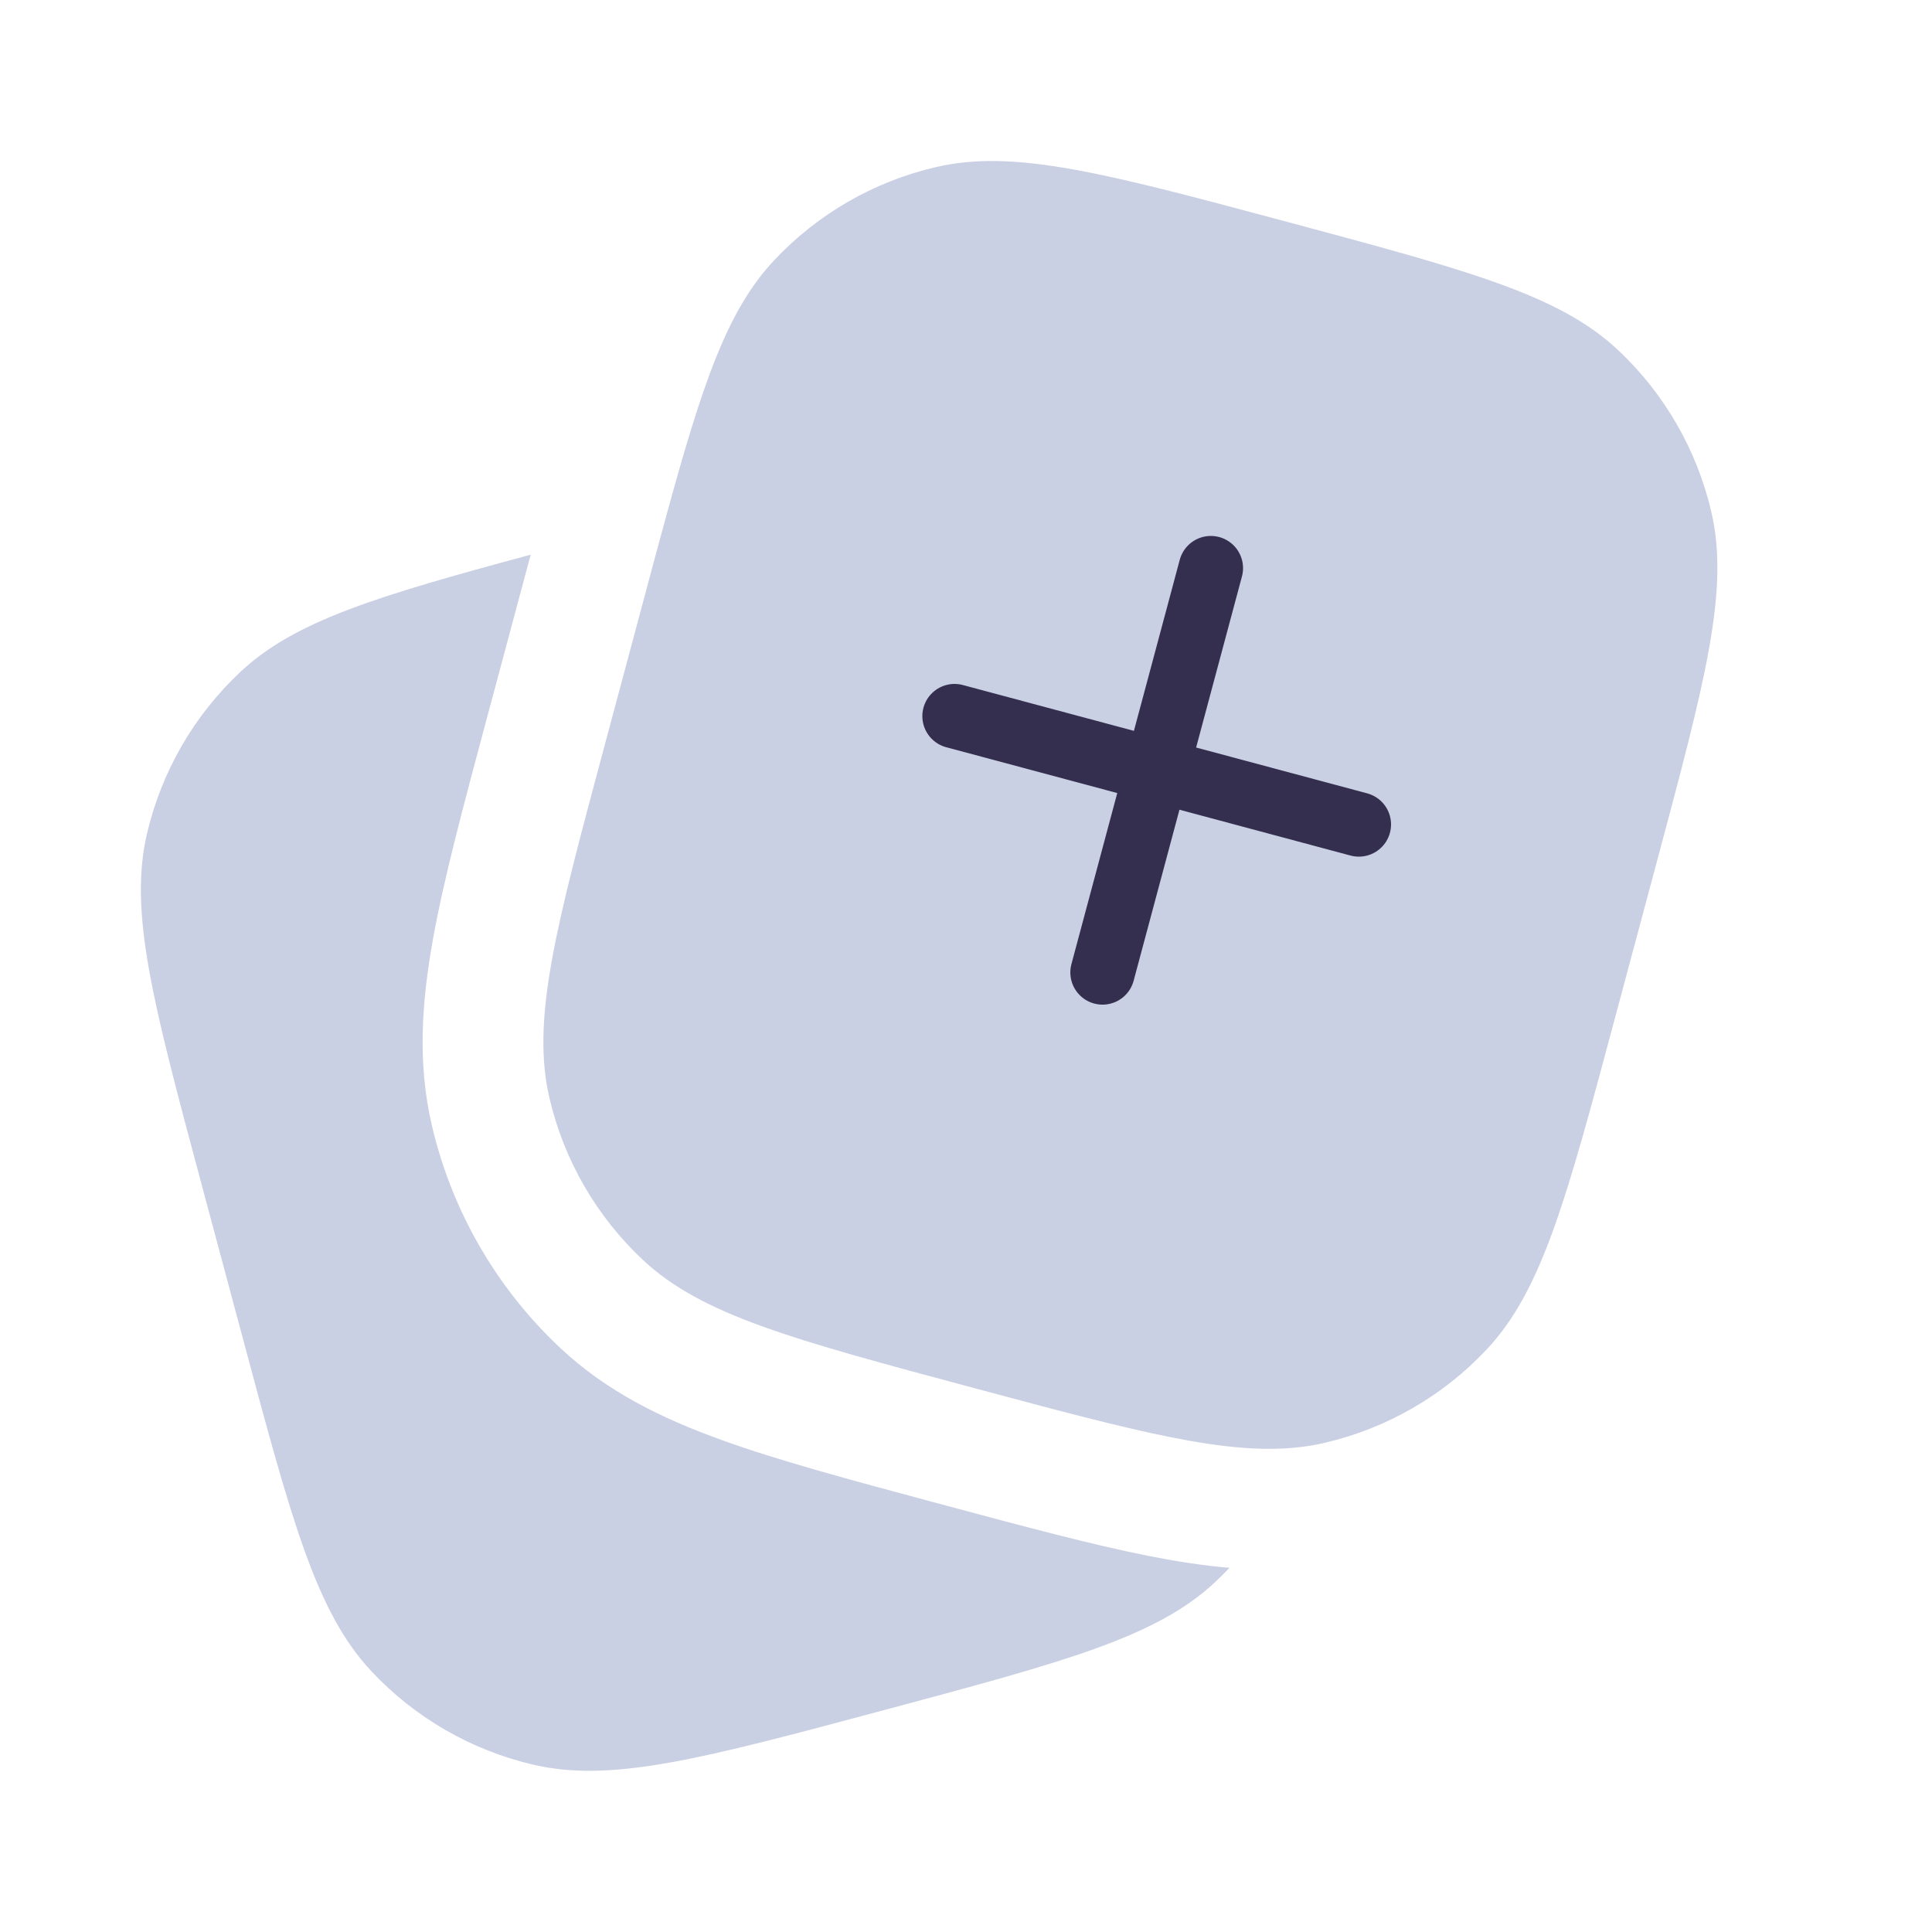 <svg width="30" height="30" viewBox="0 0 30 30" fill="none" xmlns="http://www.w3.org/2000/svg">
<path d="M25.077 15.809L25.724 13.394C26.479 10.575 26.857 9.166 26.573 7.946C26.348 6.983 25.843 6.108 25.121 5.432C24.207 4.576 22.798 4.199 19.979 3.443C17.16 2.688 15.751 2.31 14.531 2.595C13.568 2.819 12.693 3.324 12.017 4.046C11.284 4.829 10.902 5.974 10.333 8.057C10.237 8.407 10.136 8.783 10.028 9.188L9.381 11.603C8.625 14.422 8.248 15.832 8.532 17.051C8.757 18.014 9.262 18.889 9.984 19.565C10.898 20.421 12.307 20.799 15.126 21.554C17.667 22.235 19.062 22.609 20.206 22.468C20.331 22.453 20.454 22.431 20.574 22.403C21.537 22.178 22.412 21.673 23.088 20.951C23.944 20.037 24.322 18.628 25.077 15.809Z" fill="#CAD0E4"/>
<path d="M3.131 18.394L3.778 20.809C4.533 23.628 4.911 25.037 5.767 25.951C6.443 26.673 7.318 27.178 8.281 27.402C9.501 27.687 10.91 27.309 13.729 26.554C16.548 25.799 17.957 25.421 18.871 24.565C18.947 24.494 19.02 24.42 19.092 24.345C18.674 24.31 18.253 24.243 17.824 24.158C16.954 23.985 15.92 23.708 14.697 23.38L14.564 23.344L14.533 23.336C13.203 22.979 12.091 22.681 11.204 22.36C10.27 22.023 9.422 21.608 8.702 20.933C7.709 20.003 7.015 18.8 6.706 17.476C6.482 16.515 6.546 15.573 6.721 14.596C6.888 13.66 7.189 12.538 7.549 11.194L8.217 8.701L8.241 8.613C5.84 9.26 4.576 9.643 3.734 10.432C3.012 11.108 2.507 11.983 2.282 12.946C1.998 14.165 2.375 15.575 3.131 18.394Z" fill="#CAD0E4"/>
<path d="M14.822 11.12L21.1 12.802M18.802 8.822L17.12 15.1" stroke="#352F4F" stroke-linecap="round" stroke-linejoin="round"/>
</svg>
